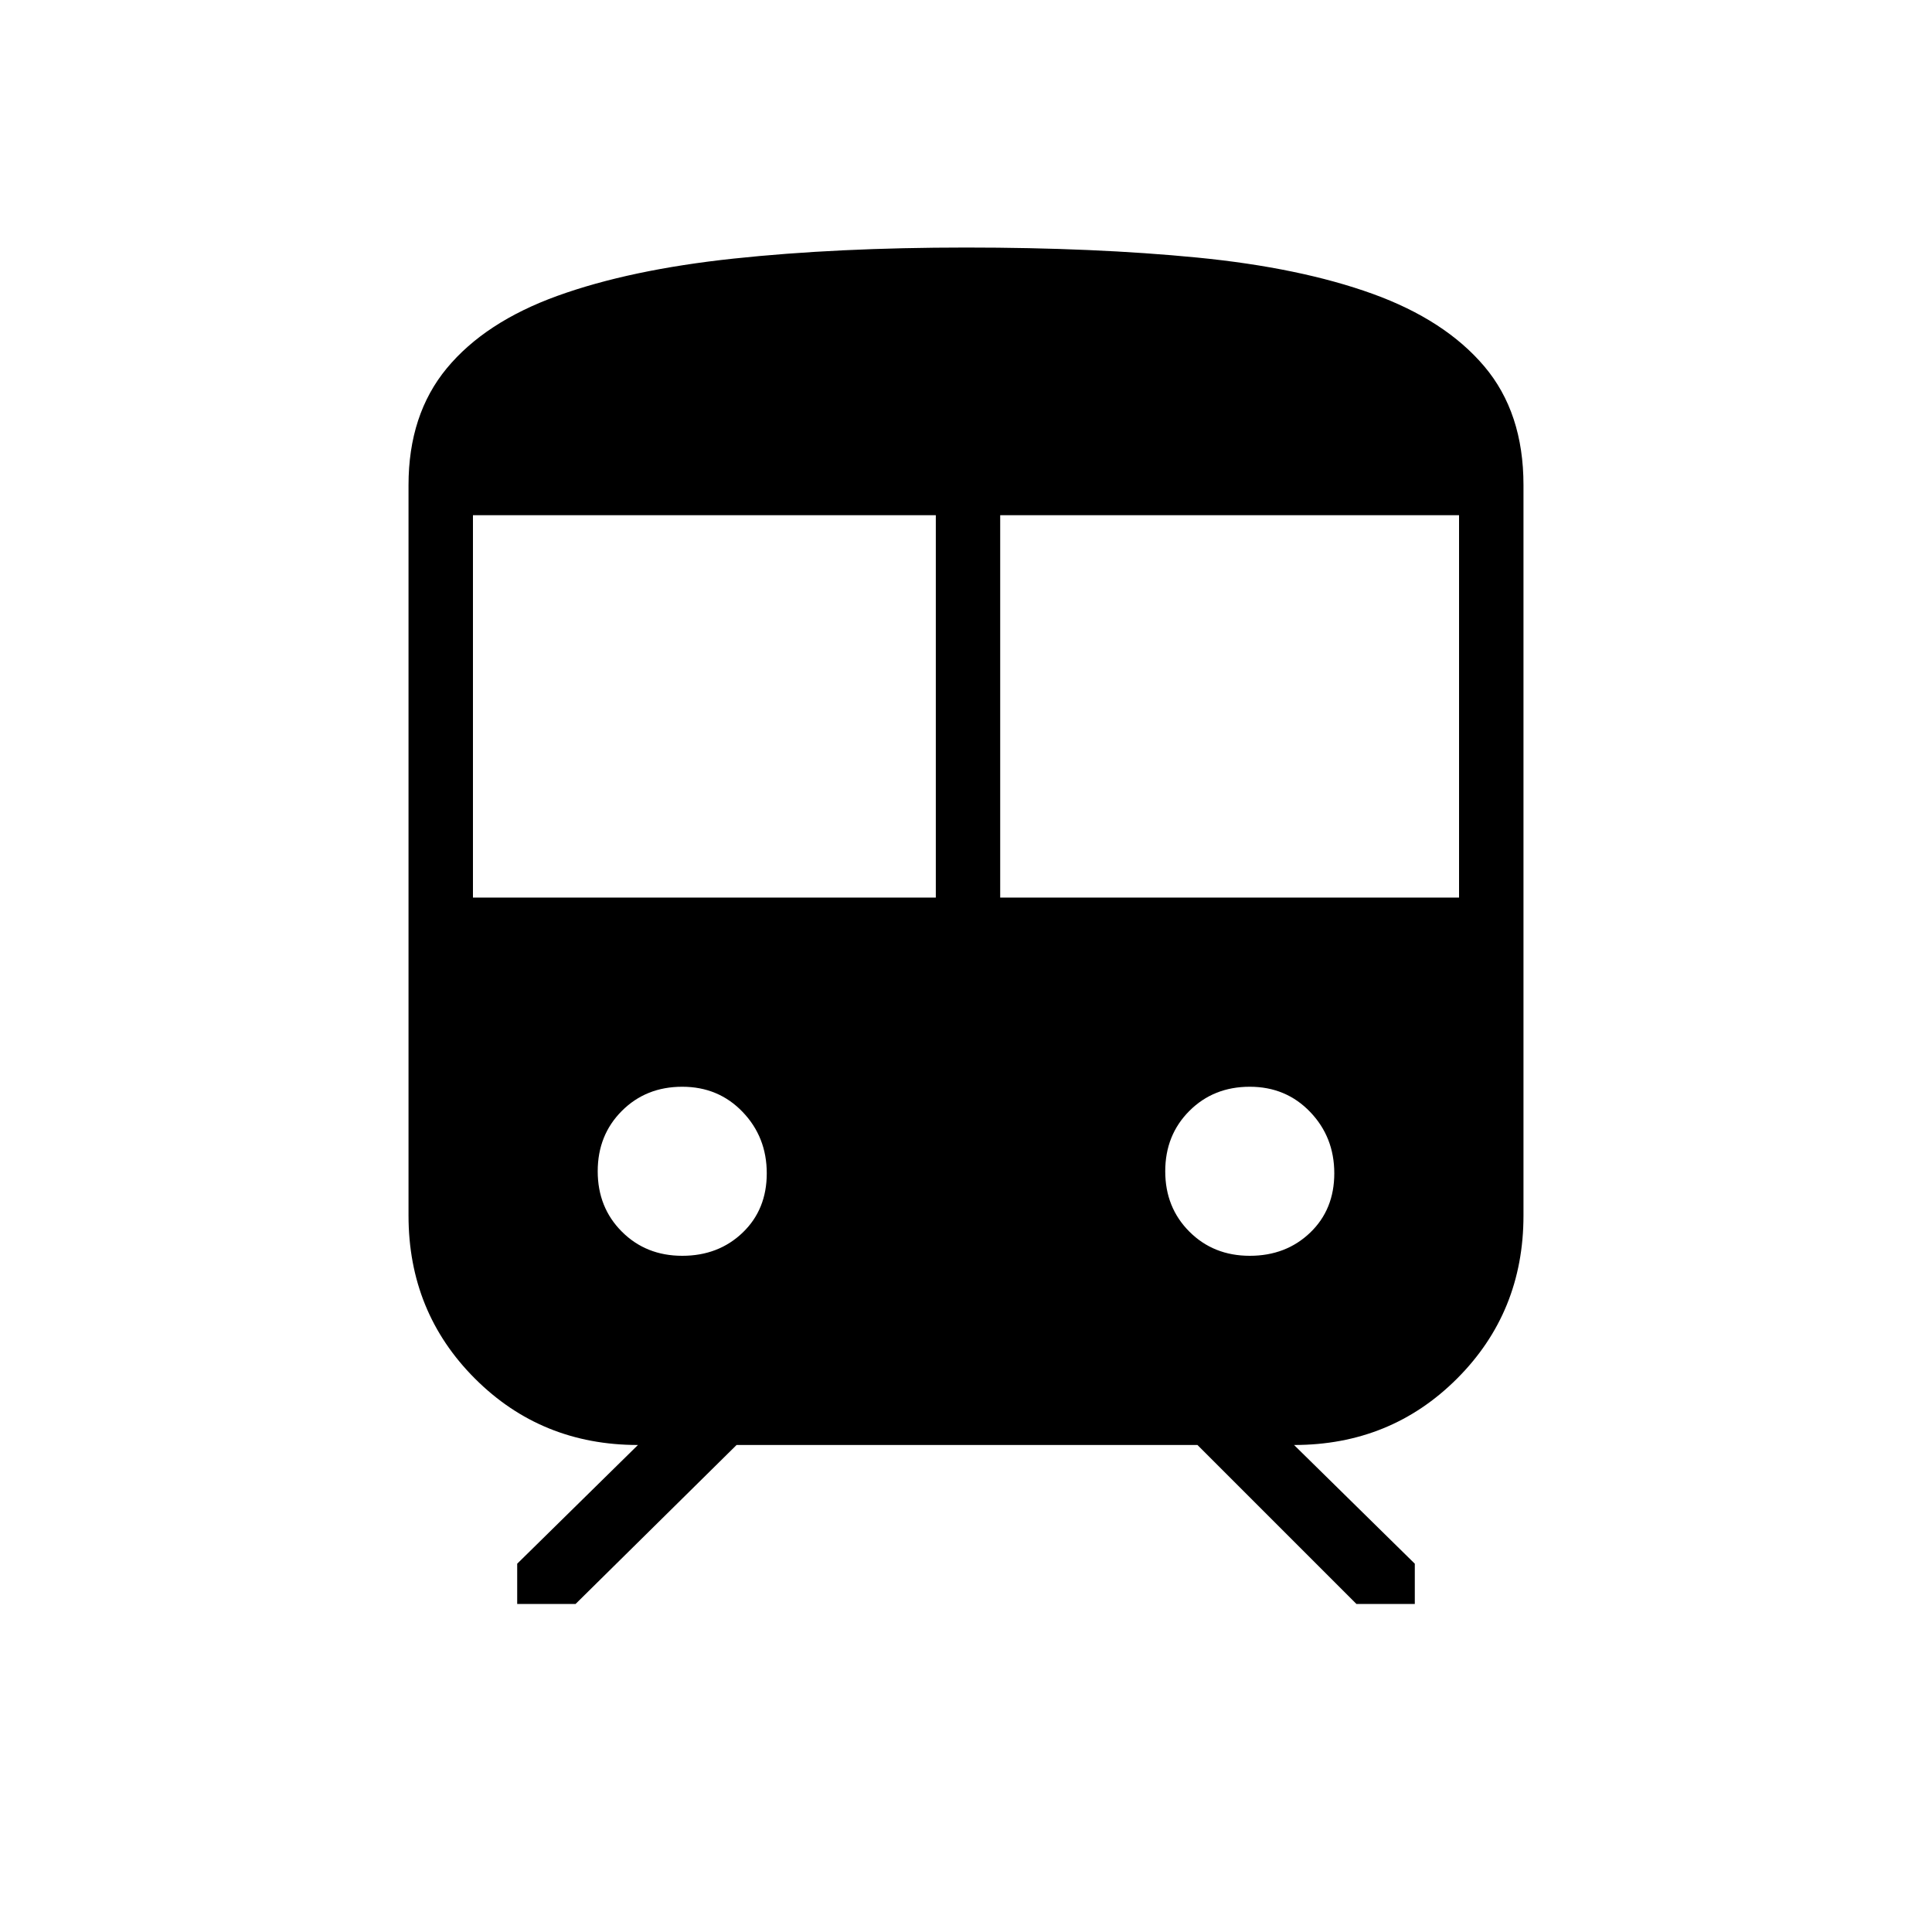 <svg xmlns="http://www.w3.org/2000/svg" height="40" width="40"><path d="M8.458 25.167V10.042q0-1.459.792-2.417.792-.958 2.292-1.5 1.5-.542 3.646-.771 2.145-.229 4.812-.229 2.667 0 4.792.208 2.125.209 3.625.75 1.5.542 2.312 1.5.813.959.813 2.459v15.125q0 2-1.375 3.375t-3.375 1.375l2.5 2.458v.833h-1.209l-3.291-3.291H15.25l-3.333 3.291h-1.209v-.833l2.5-2.458q-2 0-3.375-1.375t-1.375-3.375Zm1.334-6.584h9.583v-7.916H9.792Zm10.916 0h9.5v-7.916h-9.5ZM14.125 26q.75 0 1.25-.479t.5-1.229q0-.75-.5-1.271-.5-.521-1.25-.521t-1.25.5q-.5.5-.5 1.25t.5 1.25q.5.5 1.25.5Zm11.75 0q.75 0 1.25-.479t.5-1.229q0-.75-.5-1.271-.5-.521-1.25-.521t-1.25.5q-.5.5-.5 1.25t.5 1.25q.5.5 1.25.5Z"/></svg>